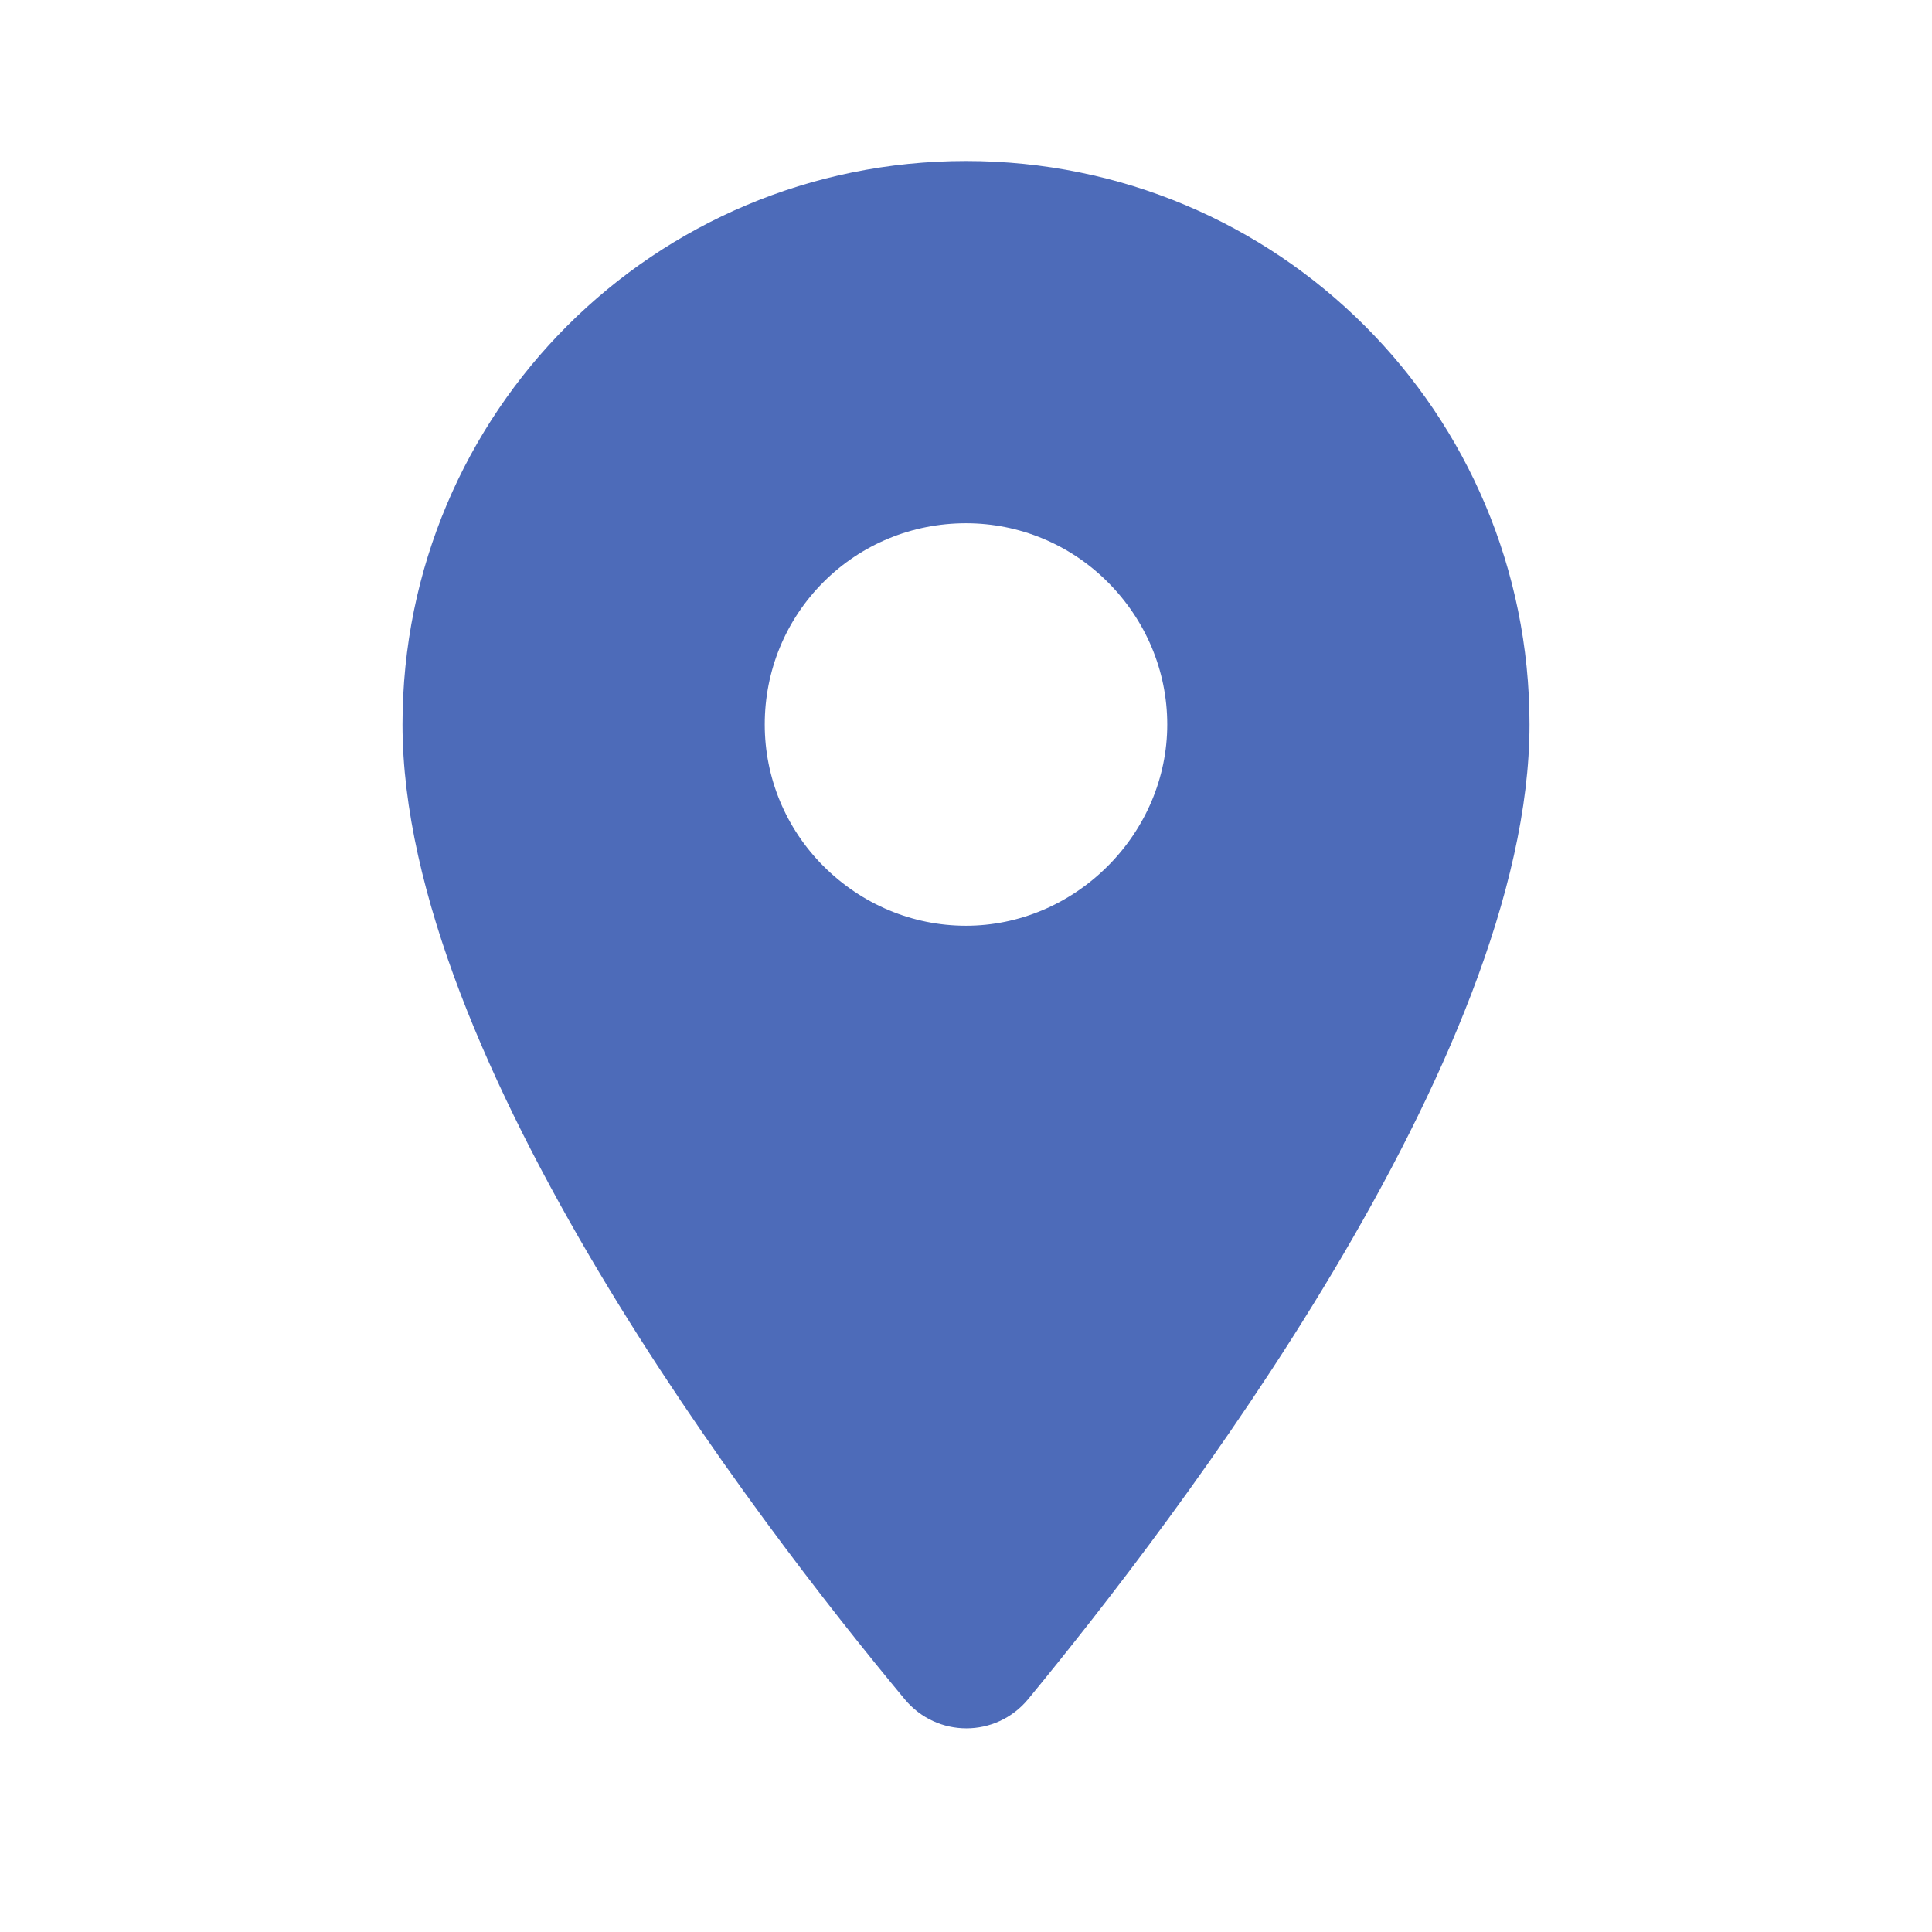 <svg width="24" height="24" viewBox="0 0 24 24" fill="none" xmlns="http://www.w3.org/2000/svg" xmlns:xlink="http://www.w3.org/1999/xlink">
	<desc>
			Created with Pixso.
	</desc>
	<defs>
		<clipPath id="clip1_72">
			<rect id="ic:round-location-on" rx="-0.5" width="23" height="23" transform="translate(0.5 0.5)" fill="white" fill-opacity="0"/>
		</clipPath>
	</defs>
	<rect id="ic:round-location-on" rx="-0.5" width="23" height="23" transform="translate(0.5 0.5)" fill="#FFFFFF" fill-opacity="0"/>
	<g clip-path="url(#clip1_72)">
		<path id="Vector" d="M12 2C8.13 2 5 5.12 5 9C5 13.16 9.41 18.91 11.24 21.11C11.64 21.59 12.37 21.59 12.77 21.11C14.58 18.91 19 13.16 19 9C19 5.12 15.87 2 12 2ZM12 11.5C11.33 11.5 10.7 11.23 10.23 10.76C9.76 10.29 9.5 9.66 9.5 9C9.5 8.33 9.76 7.7 10.23 7.23C10.7 6.76 11.33 6.5 12 6.5C12.66 6.5 13.29 6.76 13.76 7.23C14.23 7.7 14.5 8.33 14.5 9C14.5 9.66 14.23 10.29 13.76 10.76C13.29 11.23 12.66 11.5 12 11.5Z" fill="#4D6BB9" fill-opacity="1" fill-rule="nonzero"/>
	</g>
</svg>
